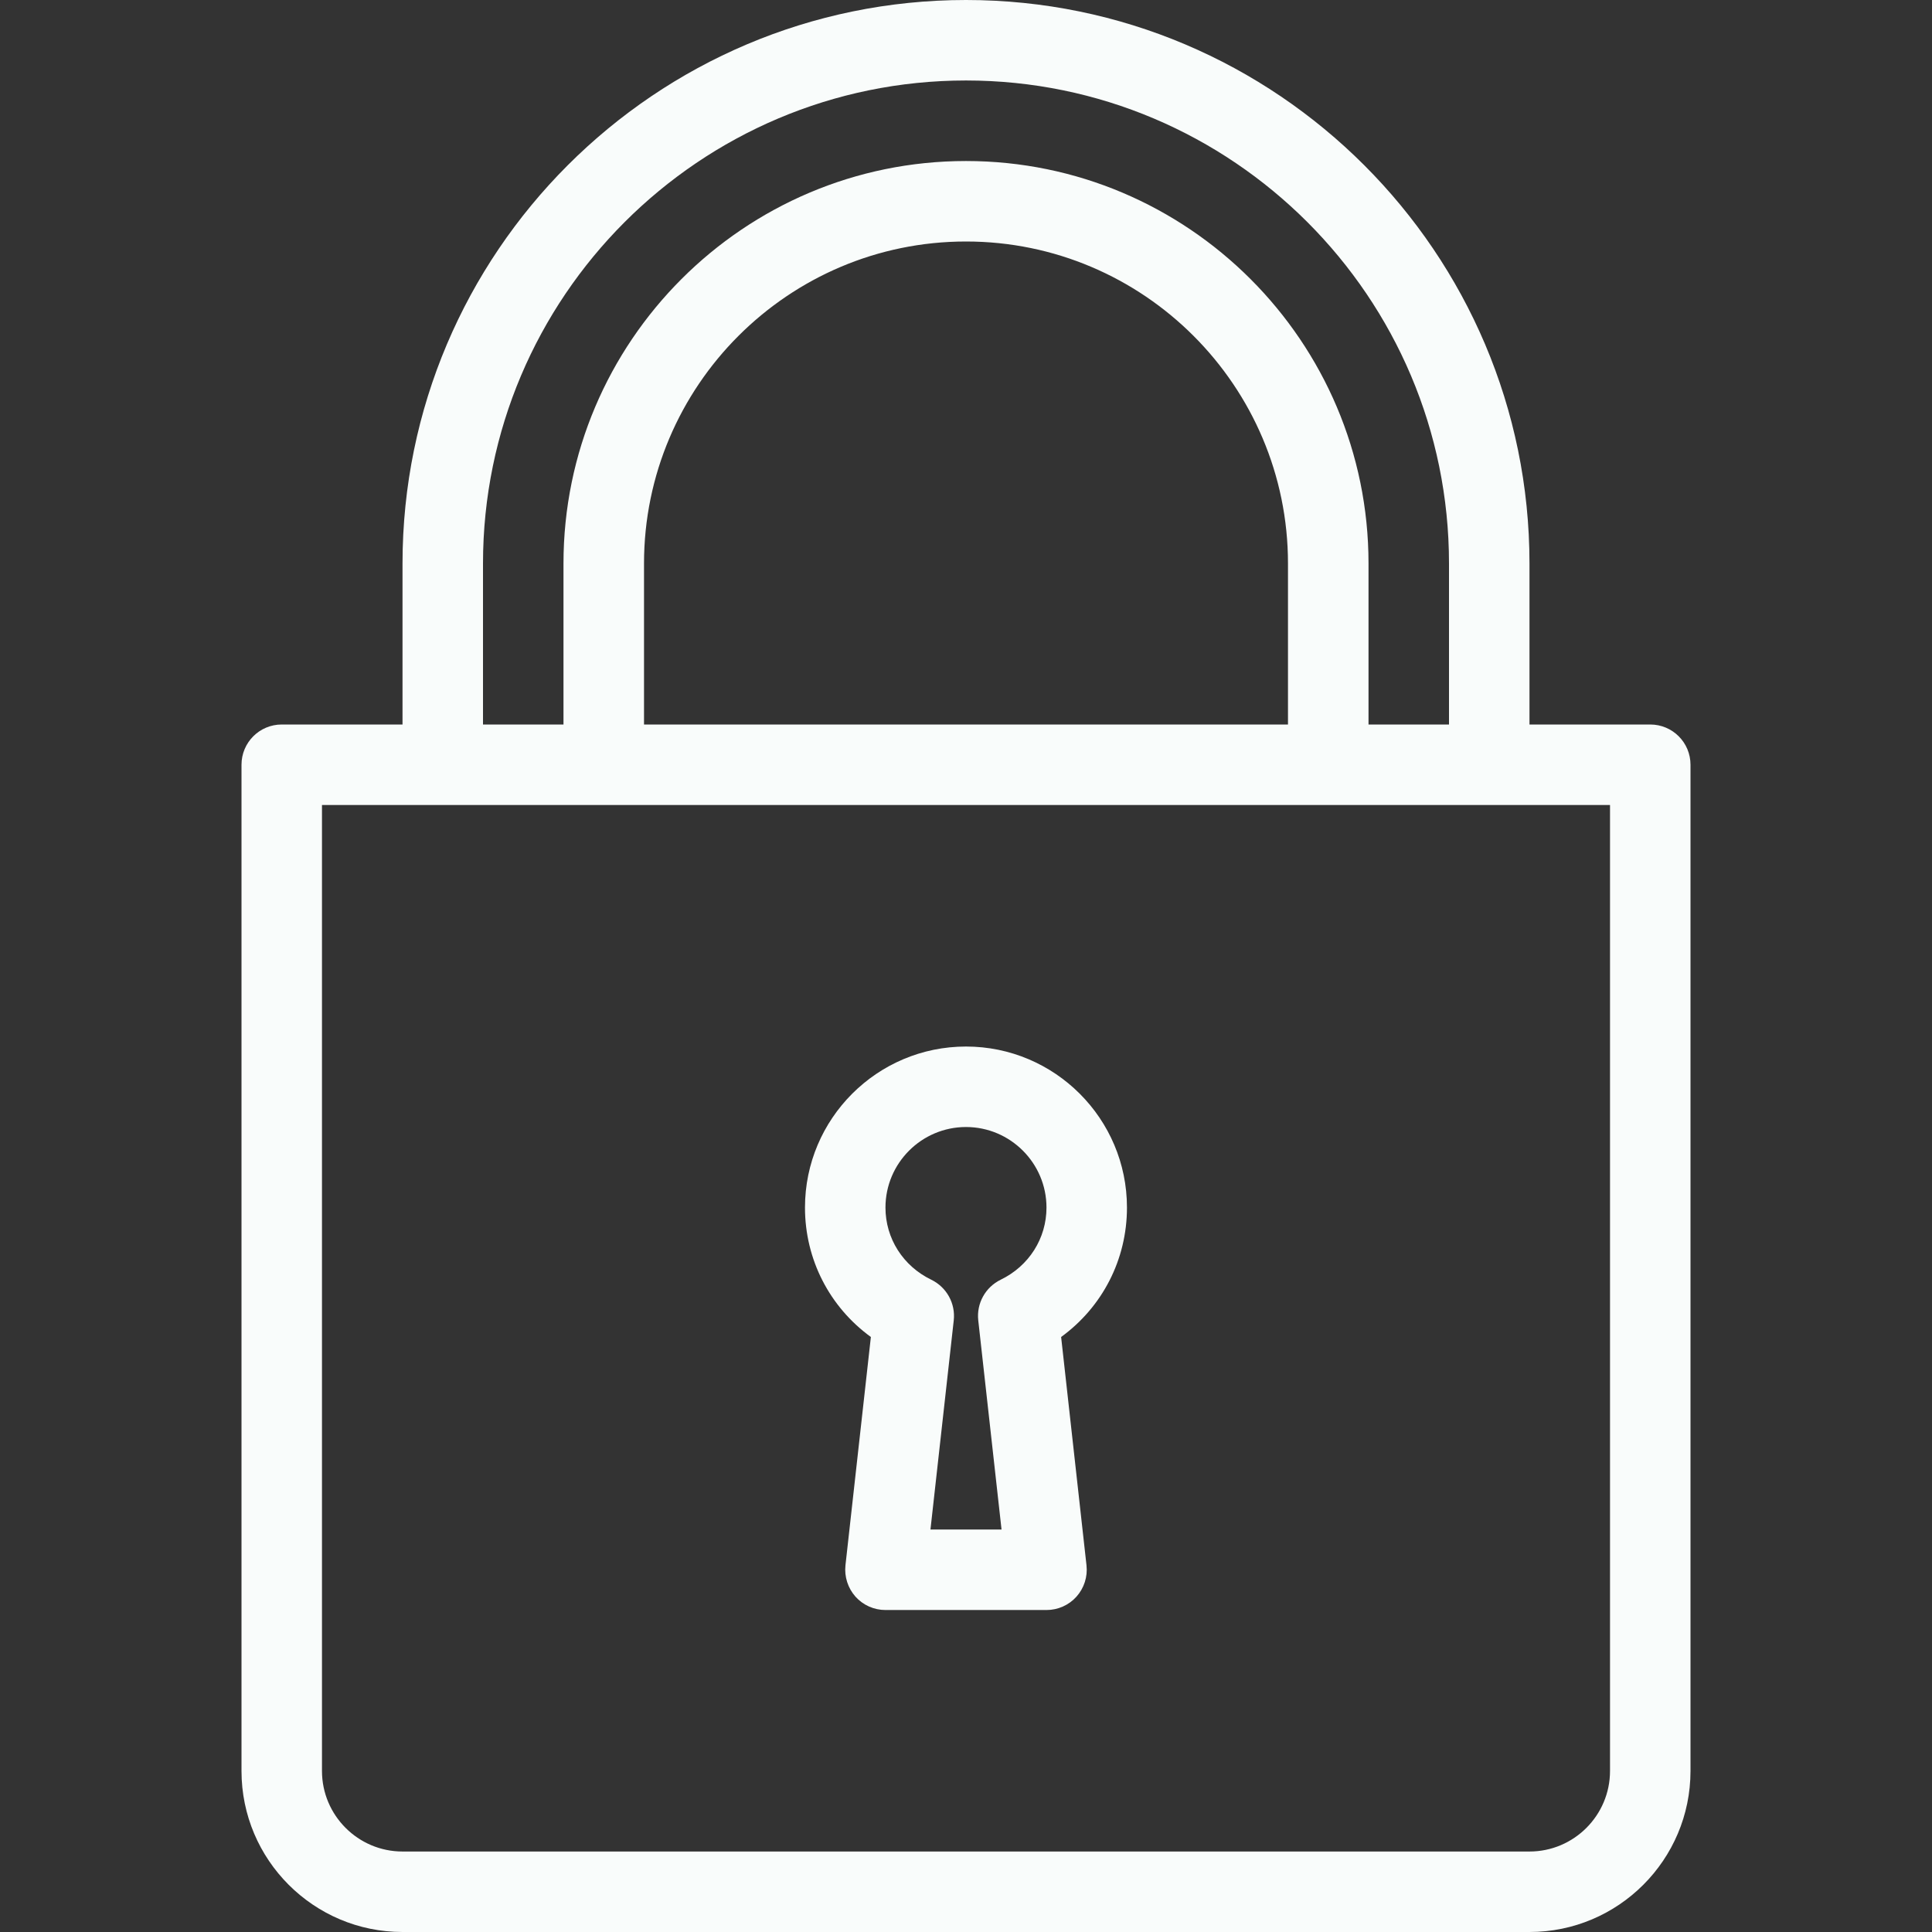 <svg width="38" height="38" viewBox="0 0 38 38" fill="none" xmlns="http://www.w3.org/2000/svg">
<rect x="0" y="0" width="38" height="38" fill="#333333" stroke="none"/>
<path d="M17.129 26.297L16.629 30.788C16.605 31.012 16.677 31.236 16.826 31.404C16.977 31.572 17.191 31.667 17.416 31.667H20.583C20.808 31.667 21.023 31.572 21.173 31.404C21.323 31.236 21.395 31.012 21.37 30.788L20.871 26.297C21.682 25.707 22.166 24.774 22.166 23.751C22.166 22.004 20.746 20.584 19 20.584C17.253 20.584 15.833 22.004 15.833 23.751C15.833 24.774 16.318 25.707 17.129 26.297ZM19 22.167C19.872 22.167 20.583 22.878 20.583 23.751C20.583 24.358 20.238 24.901 19.683 25.17C19.381 25.317 19.204 25.637 19.241 25.97L19.699 30.084H18.301L18.759 25.97C18.796 25.637 18.619 25.317 18.316 25.17C17.761 24.901 17.416 24.358 17.416 23.751C17.416 22.878 18.127 22.167 19 22.167Z" fill="#F9FCFB"/>
<path d="M32.458 14.25H30.083V11.083C30.083 4.972 25.111 0 19 0C12.889 0 7.917 4.972 7.917 11.083V14.25H5.542C5.104 14.25 4.75 14.604 4.75 15.042V34.833C4.75 36.58 6.17 38 7.917 38H30.083C31.83 38 33.25 36.58 33.25 34.833V15.042C33.25 14.604 32.896 14.25 32.458 14.25ZM9.5 11.083C9.5 5.845 13.761 1.583 19 1.583C24.239 1.583 28.5 5.845 28.5 11.083V14.25H26.917V11.083C26.917 6.718 23.365 3.167 19 3.167C14.635 3.167 11.083 6.718 11.083 11.083V14.25H9.5V11.083ZM25.333 11.083V14.25H12.667V11.083C12.667 7.591 15.508 4.75 19 4.75C22.492 4.75 25.333 7.591 25.333 11.083ZM31.667 34.833C31.667 35.706 30.956 36.417 30.083 36.417H7.917C7.044 36.417 6.333 35.706 6.333 34.833V15.833H31.667V34.833Z" fill="#F9FCFB"/>
</svg>
